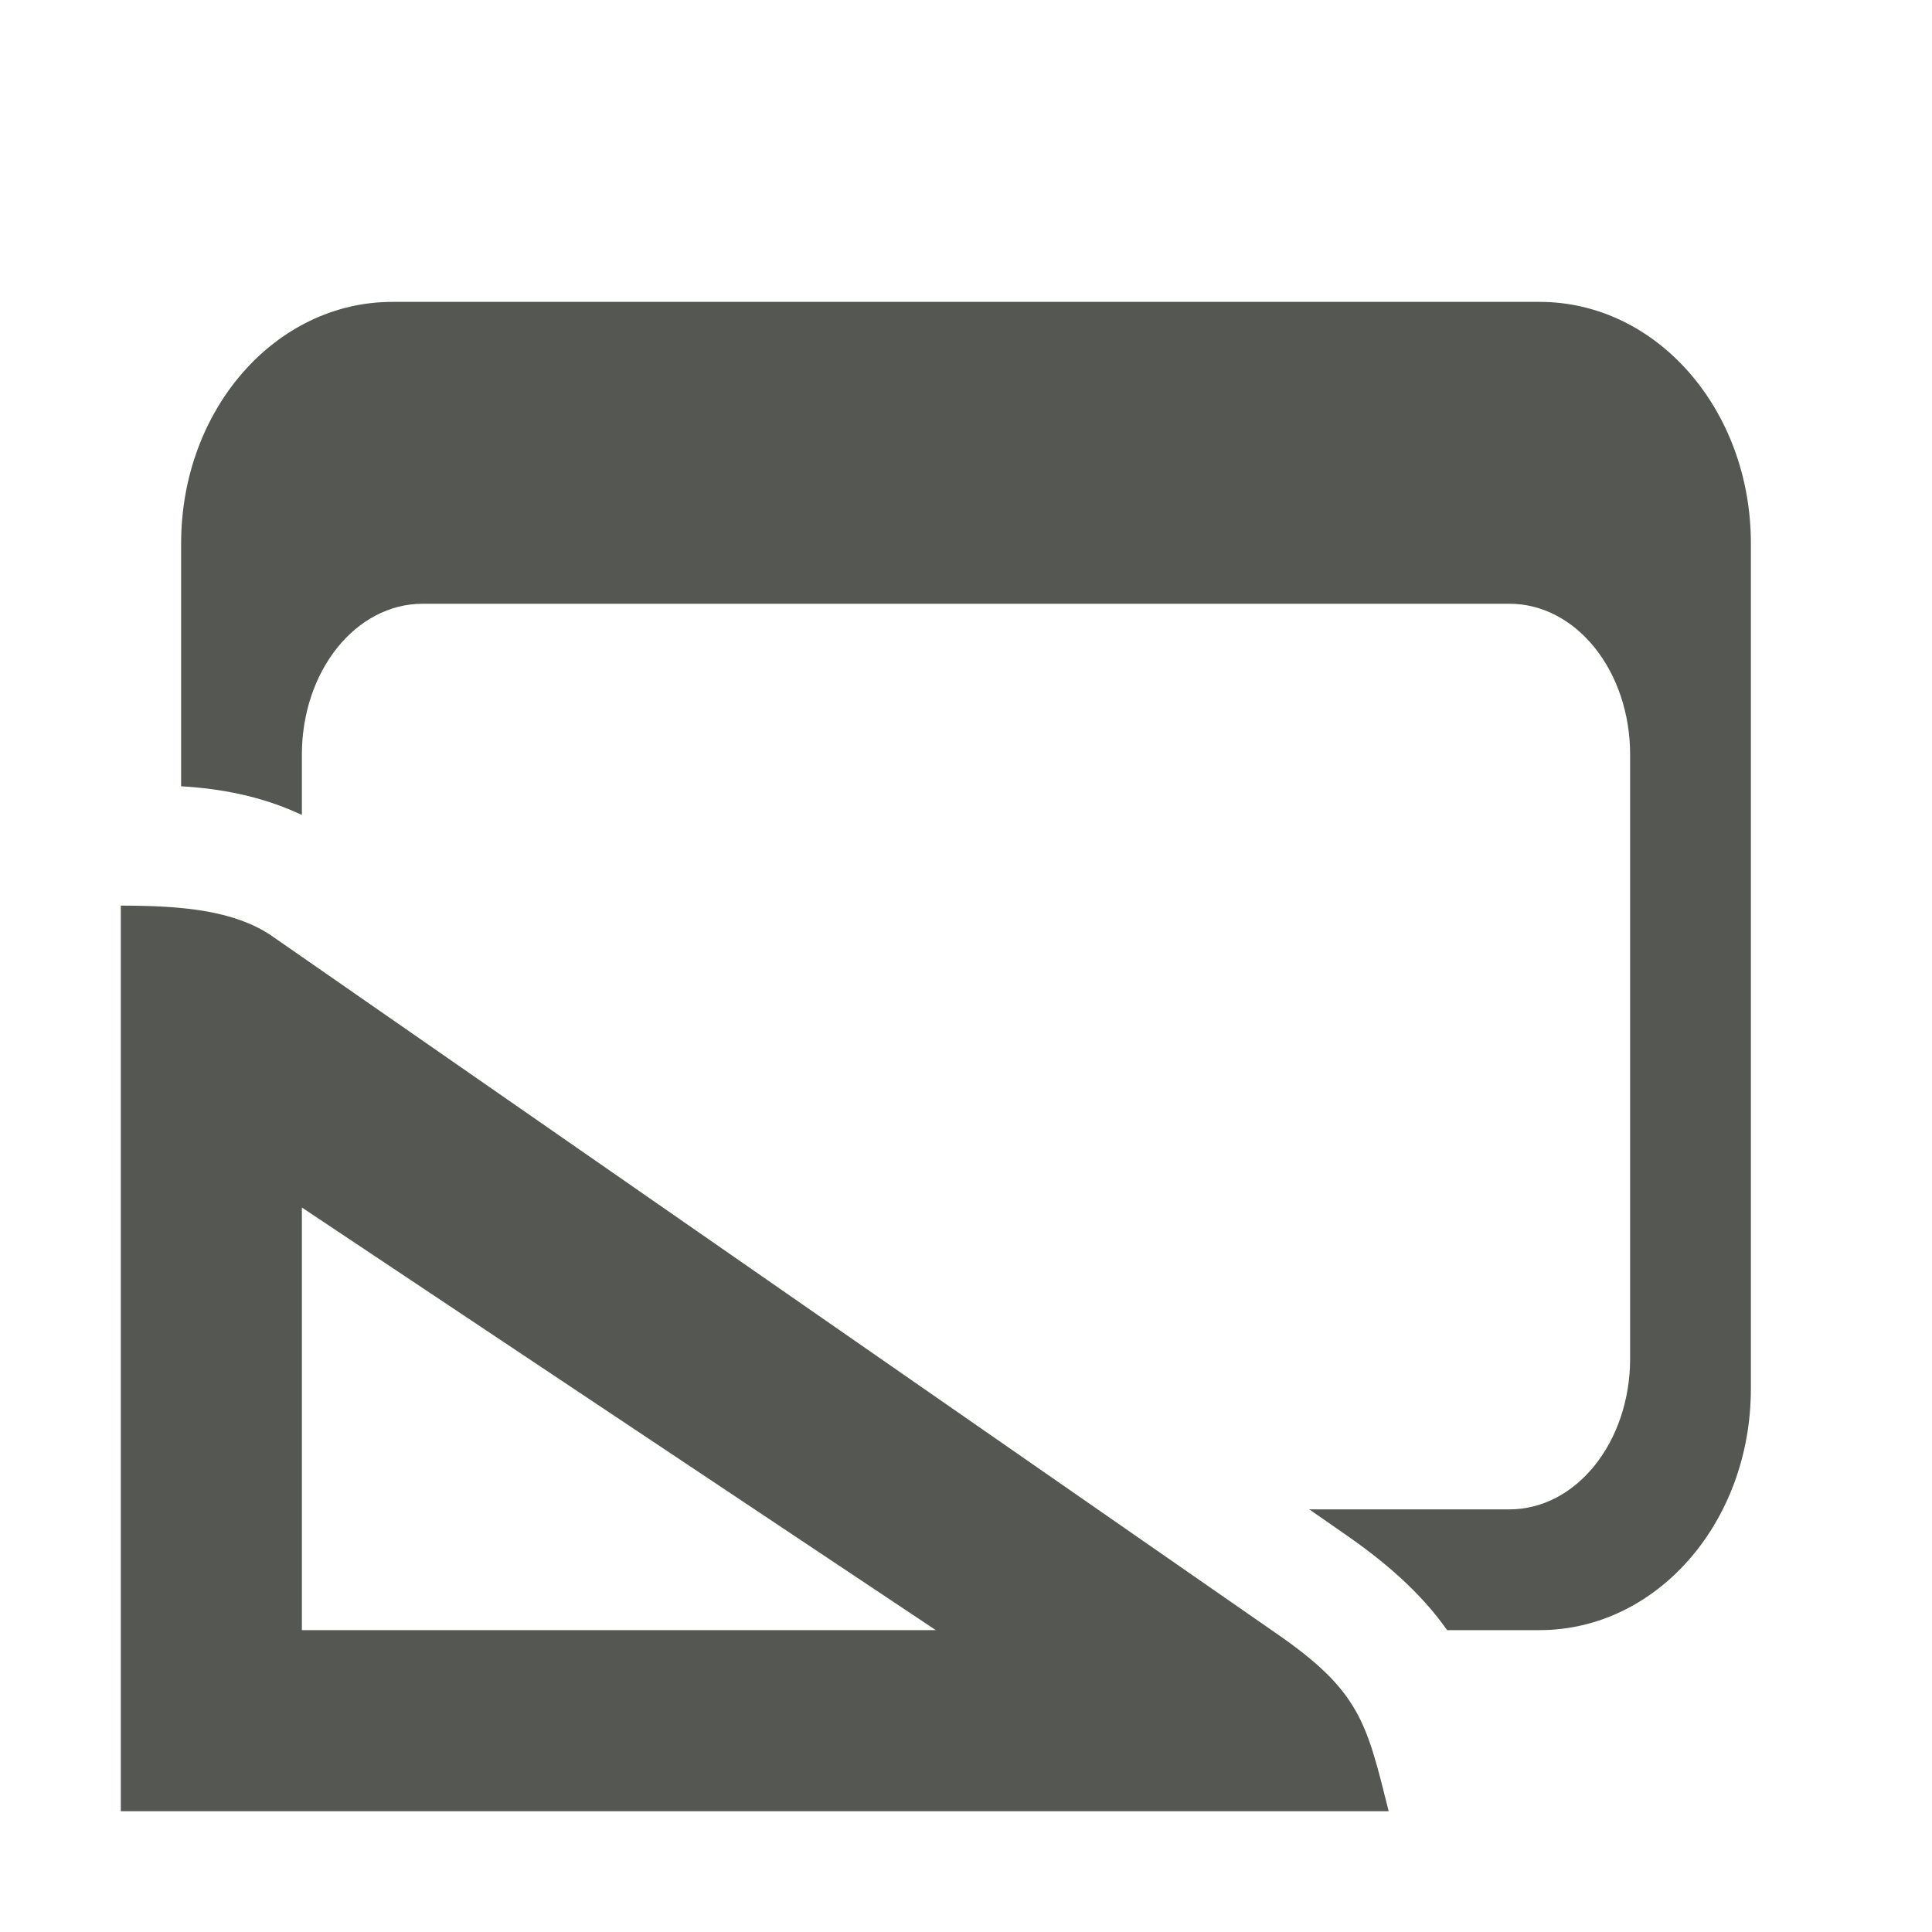 <svg height="32" viewBox="0 0 32 32" width="32" xmlns="http://www.w3.org/2000/svg"><g fill="#555753"><path d="m6.5 5c-1.939 0-3.5 1.784-3.5 4v4.023c.644.039 1.32.156 2 .475v-.998c0-1.385.892-2.5 2-2.5h18c1.108 0 2 1.115 2 2.5v10c0 1.385-.892 2.5-2 2.5h-3.314l.568.395c.696.479 1.284.992 1.715 1.605h1.531c1.939 0 3.5-1.784 3.5-4v-14c0-2.216-1.561-4-3.5-4z"/><path d="m4.492 15.495 16.628 11.546c1.408.967 1.512 1.483 1.881 2.959h-21v-15c1 0 1.861.074 2.492.495zm.508 4.505v7h10.5z"/></g></svg>